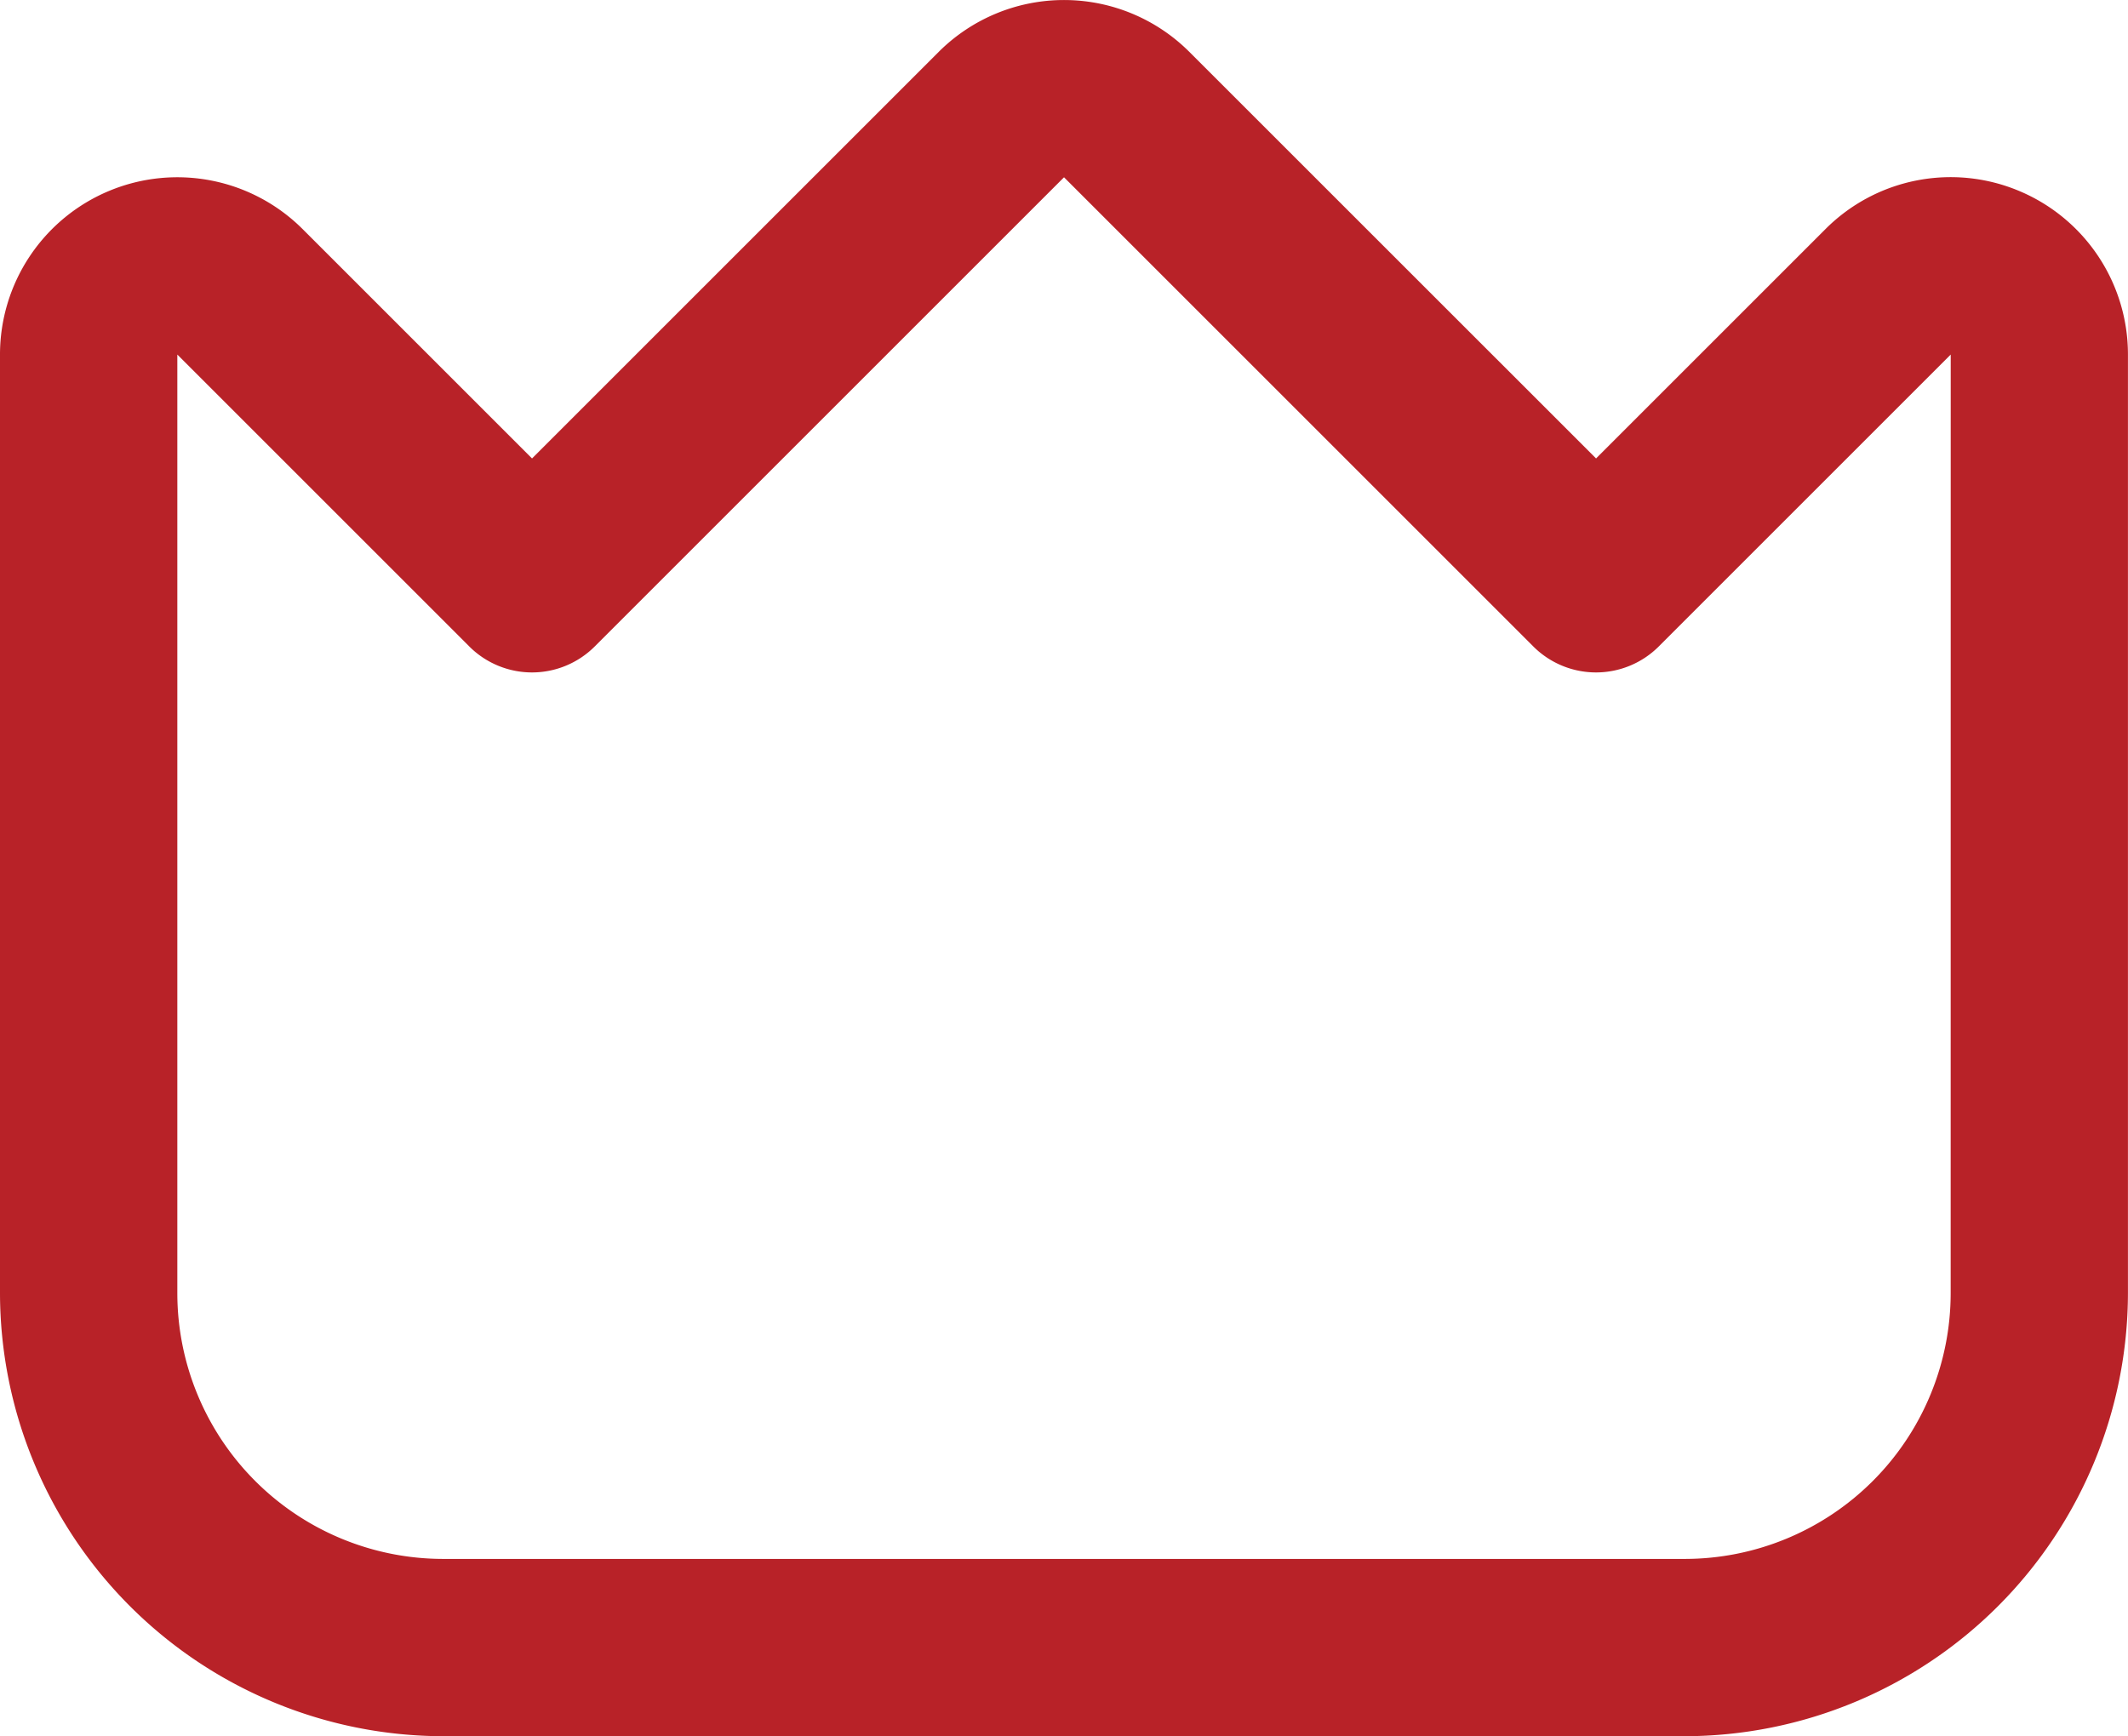 <svg xmlns="http://www.w3.org/2000/svg" width="43.501" height="35.5" viewBox="0 0 43.501 35.5">
  <path id="fi-rr-crown" d="M41.265,6.314a3.614,3.614,0,0,0-3.951.787l-4.687,4.687L24.314,3.476a3.625,3.625,0,0,0-5.126,0l-8.312,8.312L6.188,7.1A3.625,3.625,0,0,0,0,9.664V28.852a9.074,9.074,0,0,0,9.063,9.063H34.439A9.074,9.074,0,0,0,43.5,28.852V9.664A3.625,3.625,0,0,0,41.265,6.314ZM39.876,28.852a5.438,5.438,0,0,1-5.438,5.438H9.063a5.438,5.438,0,0,1-5.438-5.438V9.664l5.969,5.969a1.813,1.813,0,0,0,2.563,0l9.594-9.594,9.594,9.594a1.813,1.813,0,0,0,2.563,0l5.969-5.969Z" transform="translate(0 -2.414)" fill="#B82228"/>
</svg>
